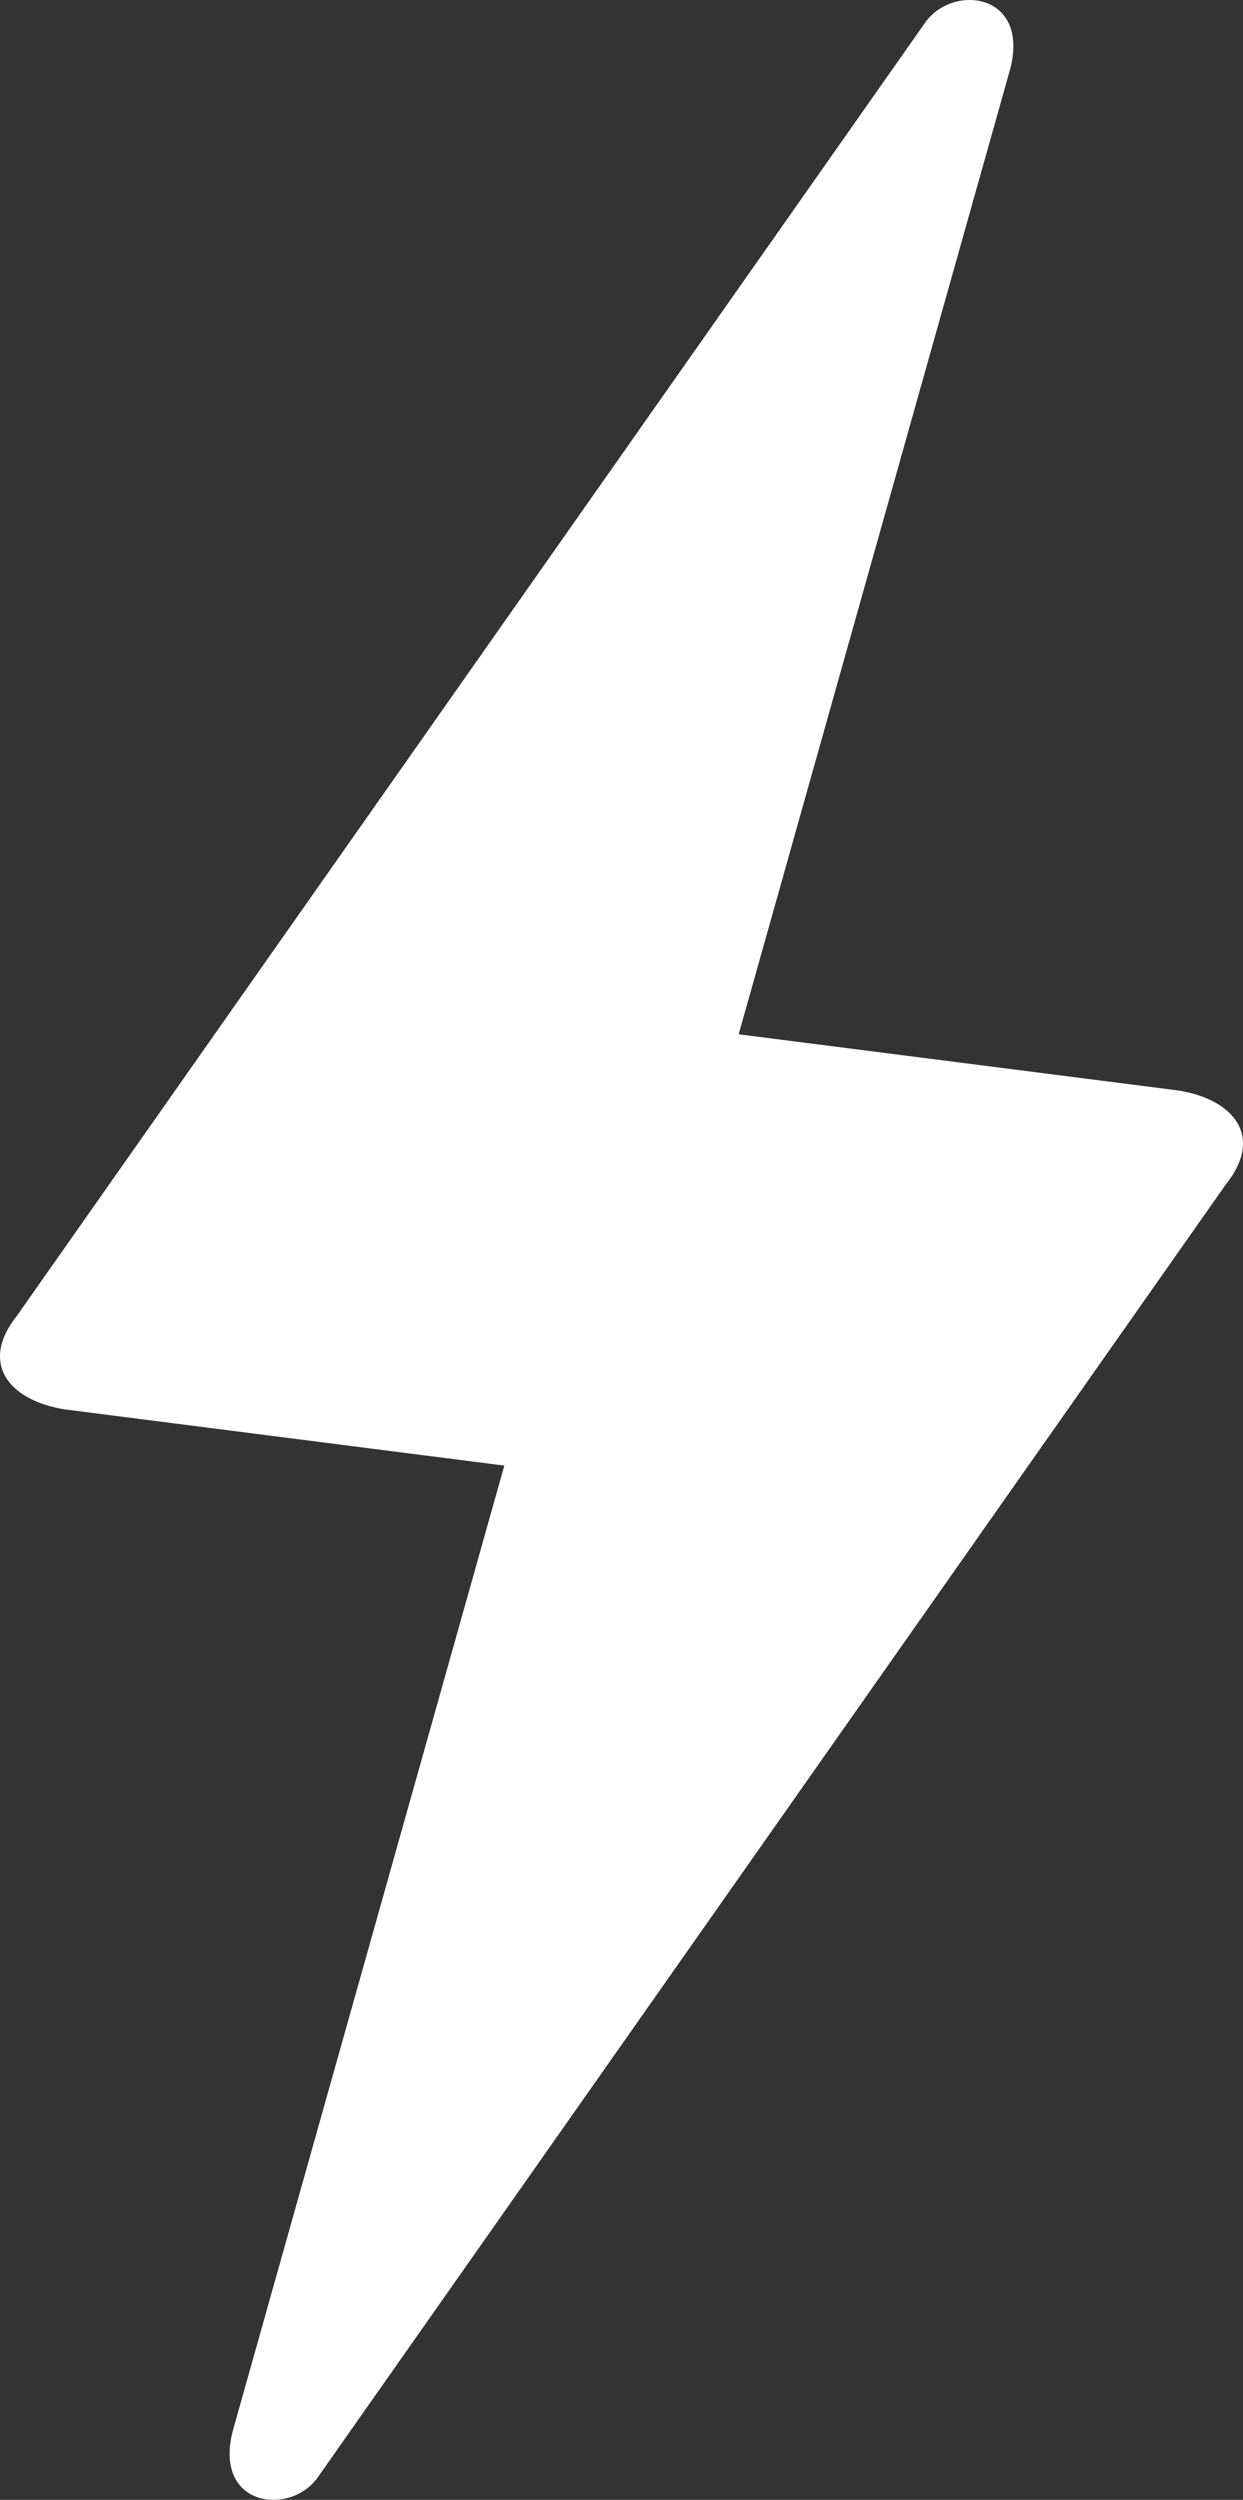 <svg width="1263" height="2539" viewBox="0 0 1263 2539" fill="none" xmlns="http://www.w3.org/2000/svg">
<rect x="0" y="0" width="1263" height="2539" fill="#333333" stroke="none"/>
<path d="M512.446 1488.54L64.985 1431.34C7.799 1421.77 -20.77 1383.72 17.387 1336.11L940.902 21.733C969.495 -16.287 1045.66 -6.843 1026.66 69.345L750.559 1050.47L1198.02 1107.65C1255.18 1117.24 1283.77 1155.26 1245.62 1202.87L322.078 2517.25C293.51 2555.29 217.318 2545.85 236.323 2469.64L512.446 1488.54Z" fill="white"/>
</svg>
